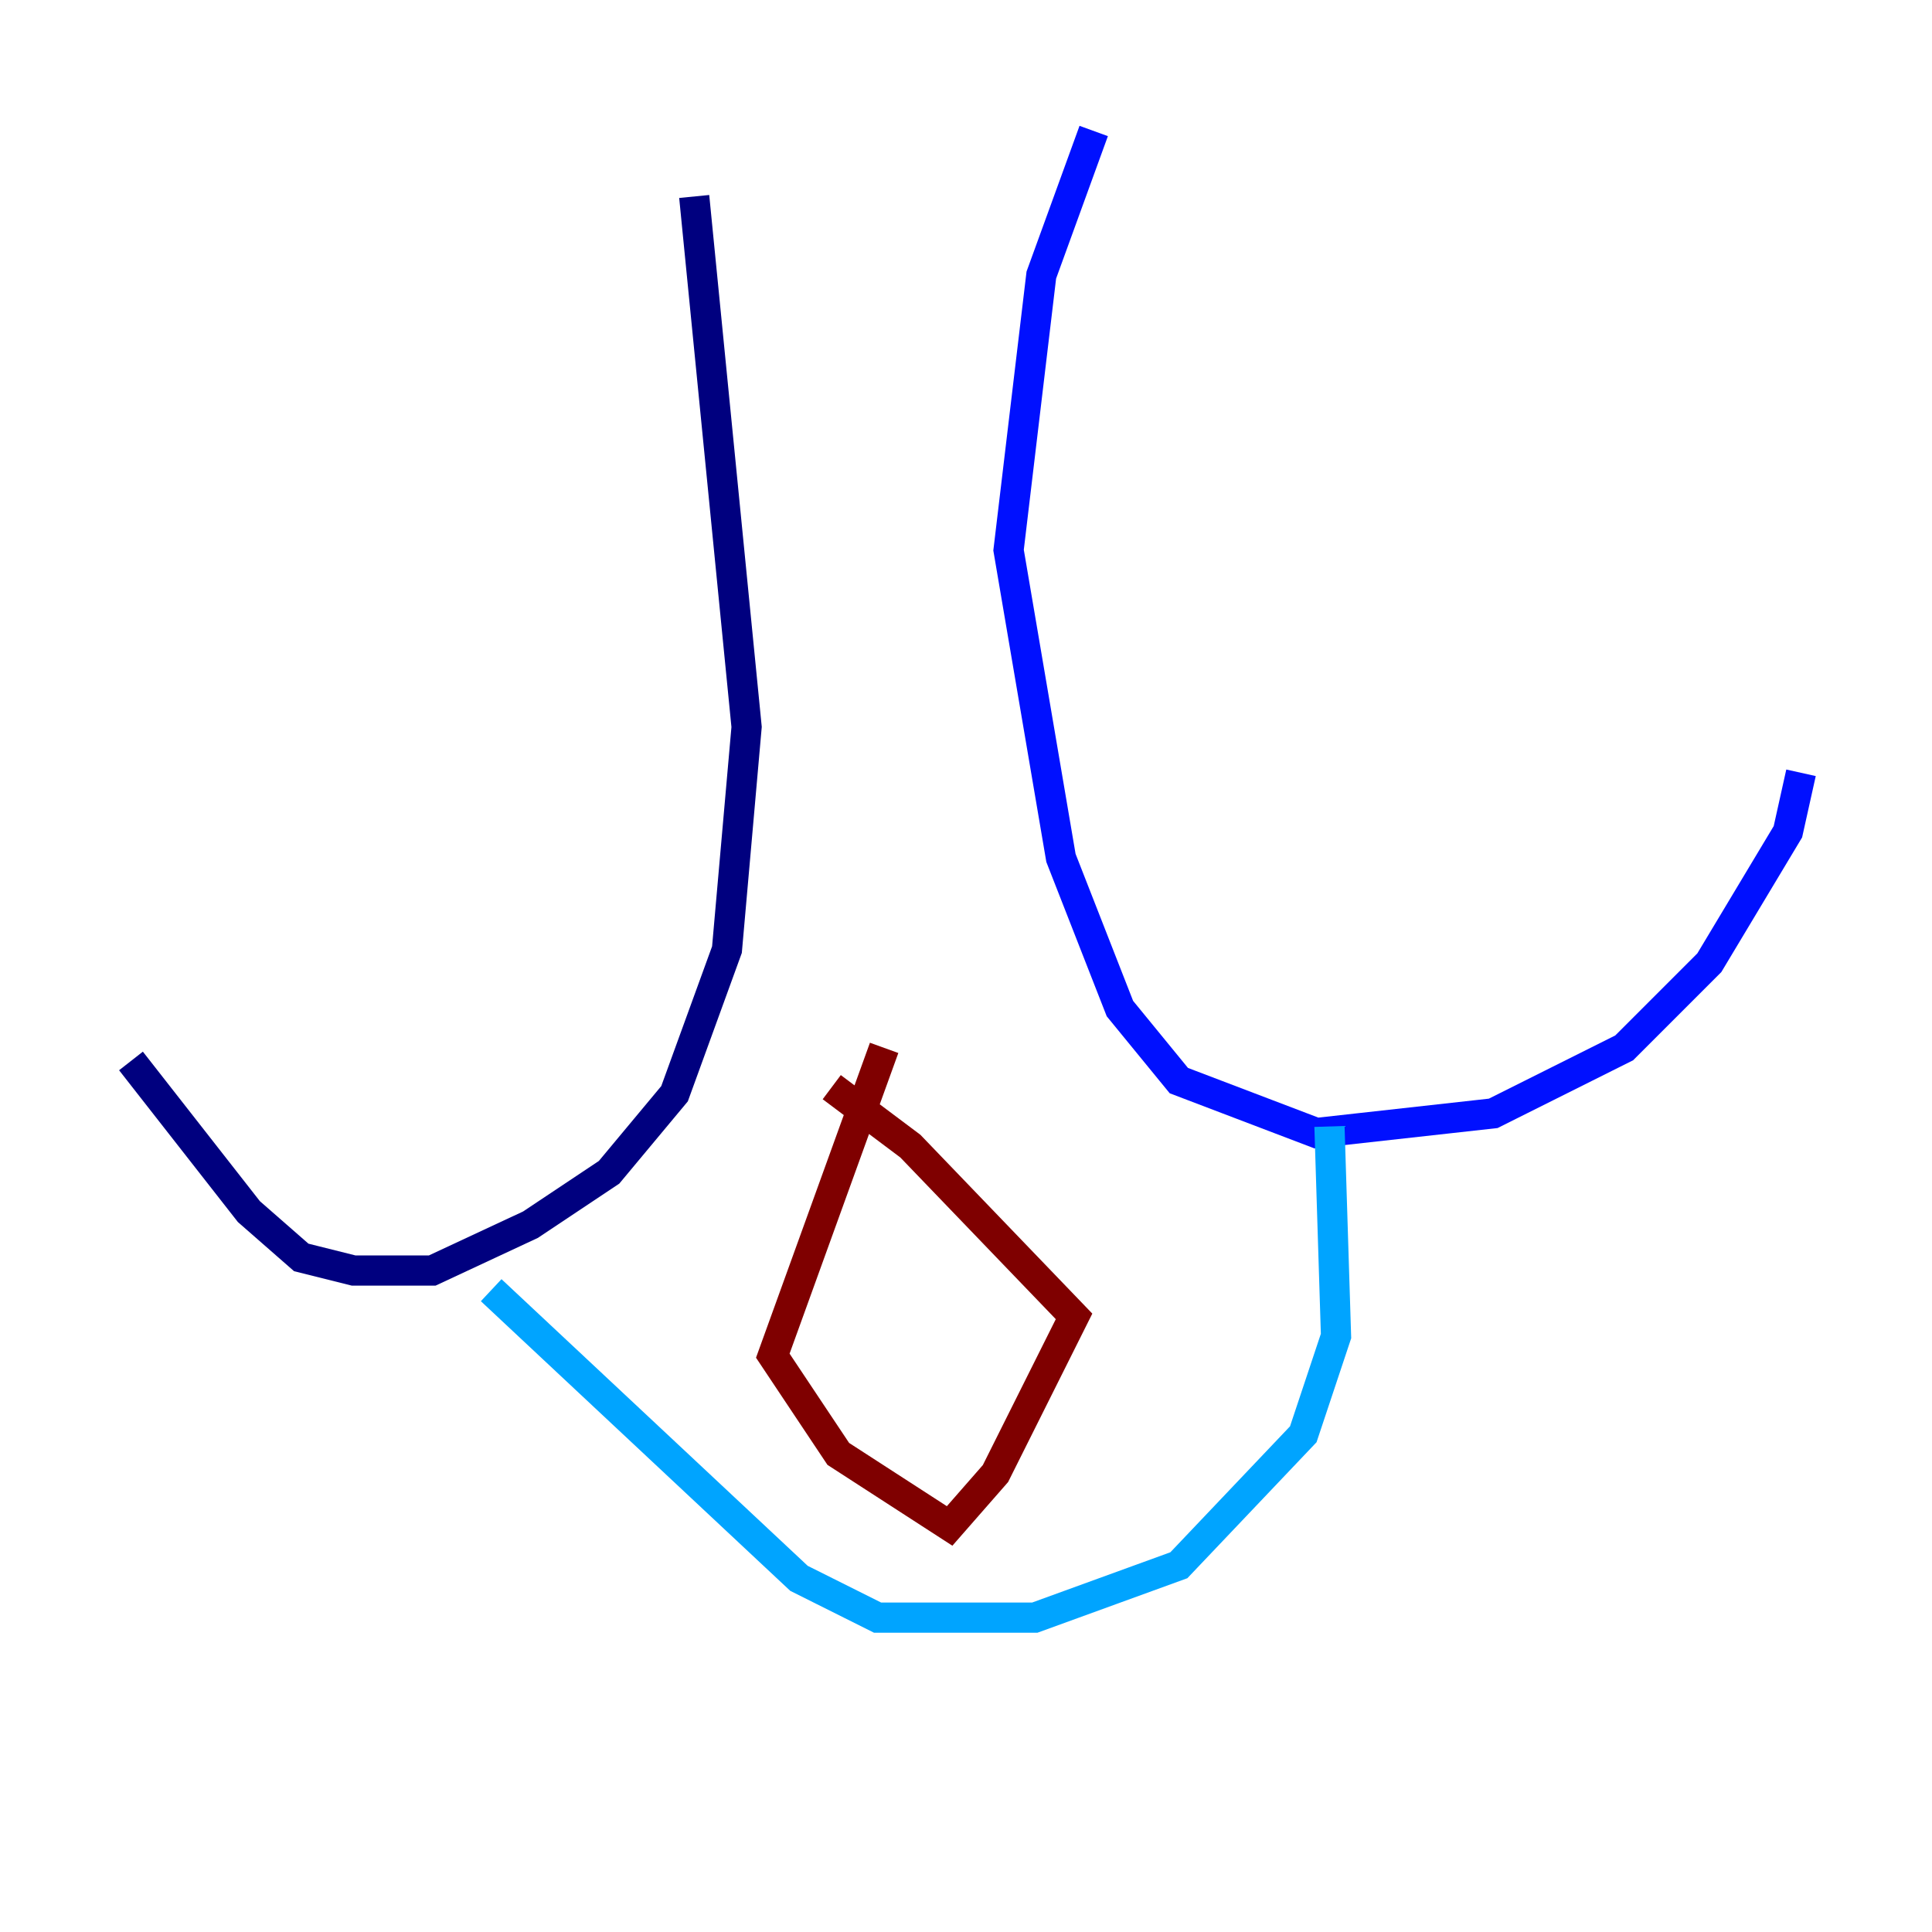 <?xml version="1.0" encoding="utf-8" ?>
<svg baseProfile="tiny" height="128" version="1.2" viewBox="0,0,128,128" width="128" xmlns="http://www.w3.org/2000/svg" xmlns:ev="http://www.w3.org/2001/xml-events" xmlns:xlink="http://www.w3.org/1999/xlink"><defs /><polyline fill="none" points="45.993,13.017 49.464,48.163 48.163,62.915 44.691,72.461 40.352,77.668 35.146,81.139 28.637,84.176 23.43,84.176 19.959,83.308 16.488,80.271 8.678,70.291" stroke="#00007f" stroke-width="2" /><polyline fill="none" points="72.461,8.678 68.99,18.224 66.82,36.447 70.291,56.841 74.197,66.82 78.102,71.593 87.214,75.064 98.929,73.763 107.607,69.424 113.248,63.783 118.454,55.105 119.322,51.2" stroke="#0010ff" stroke-width="2" /><polyline fill="none" points="88.081,74.63 88.515,88.515 86.346,95.024 78.102,103.702 68.556,107.173 58.142,107.173 52.936,104.57 32.542,85.478" stroke="#00a4ff" stroke-width="2" /><polyline fill="none" points="46.861,80.705 46.861,80.705" stroke="#3fffb7" stroke-width="2" /><polyline fill="none" points="56.407,92.42 56.407,92.42" stroke="#b7ff3f" stroke-width="2" /><polyline fill="none" points="68.556,91.986 68.556,91.986" stroke="#ffb900" stroke-width="2" /><polyline fill="none" points="75.932,75.498 75.932,75.498" stroke="#ff3000" stroke-width="2" /><polyline fill="none" points="58.576,69.424 51.2,89.817 55.539,96.325 62.915,101.098 65.953,97.627 71.159,87.214 60.312,75.932 55.105,72.027" stroke="#7f0000" stroke-width="2" /></svg>